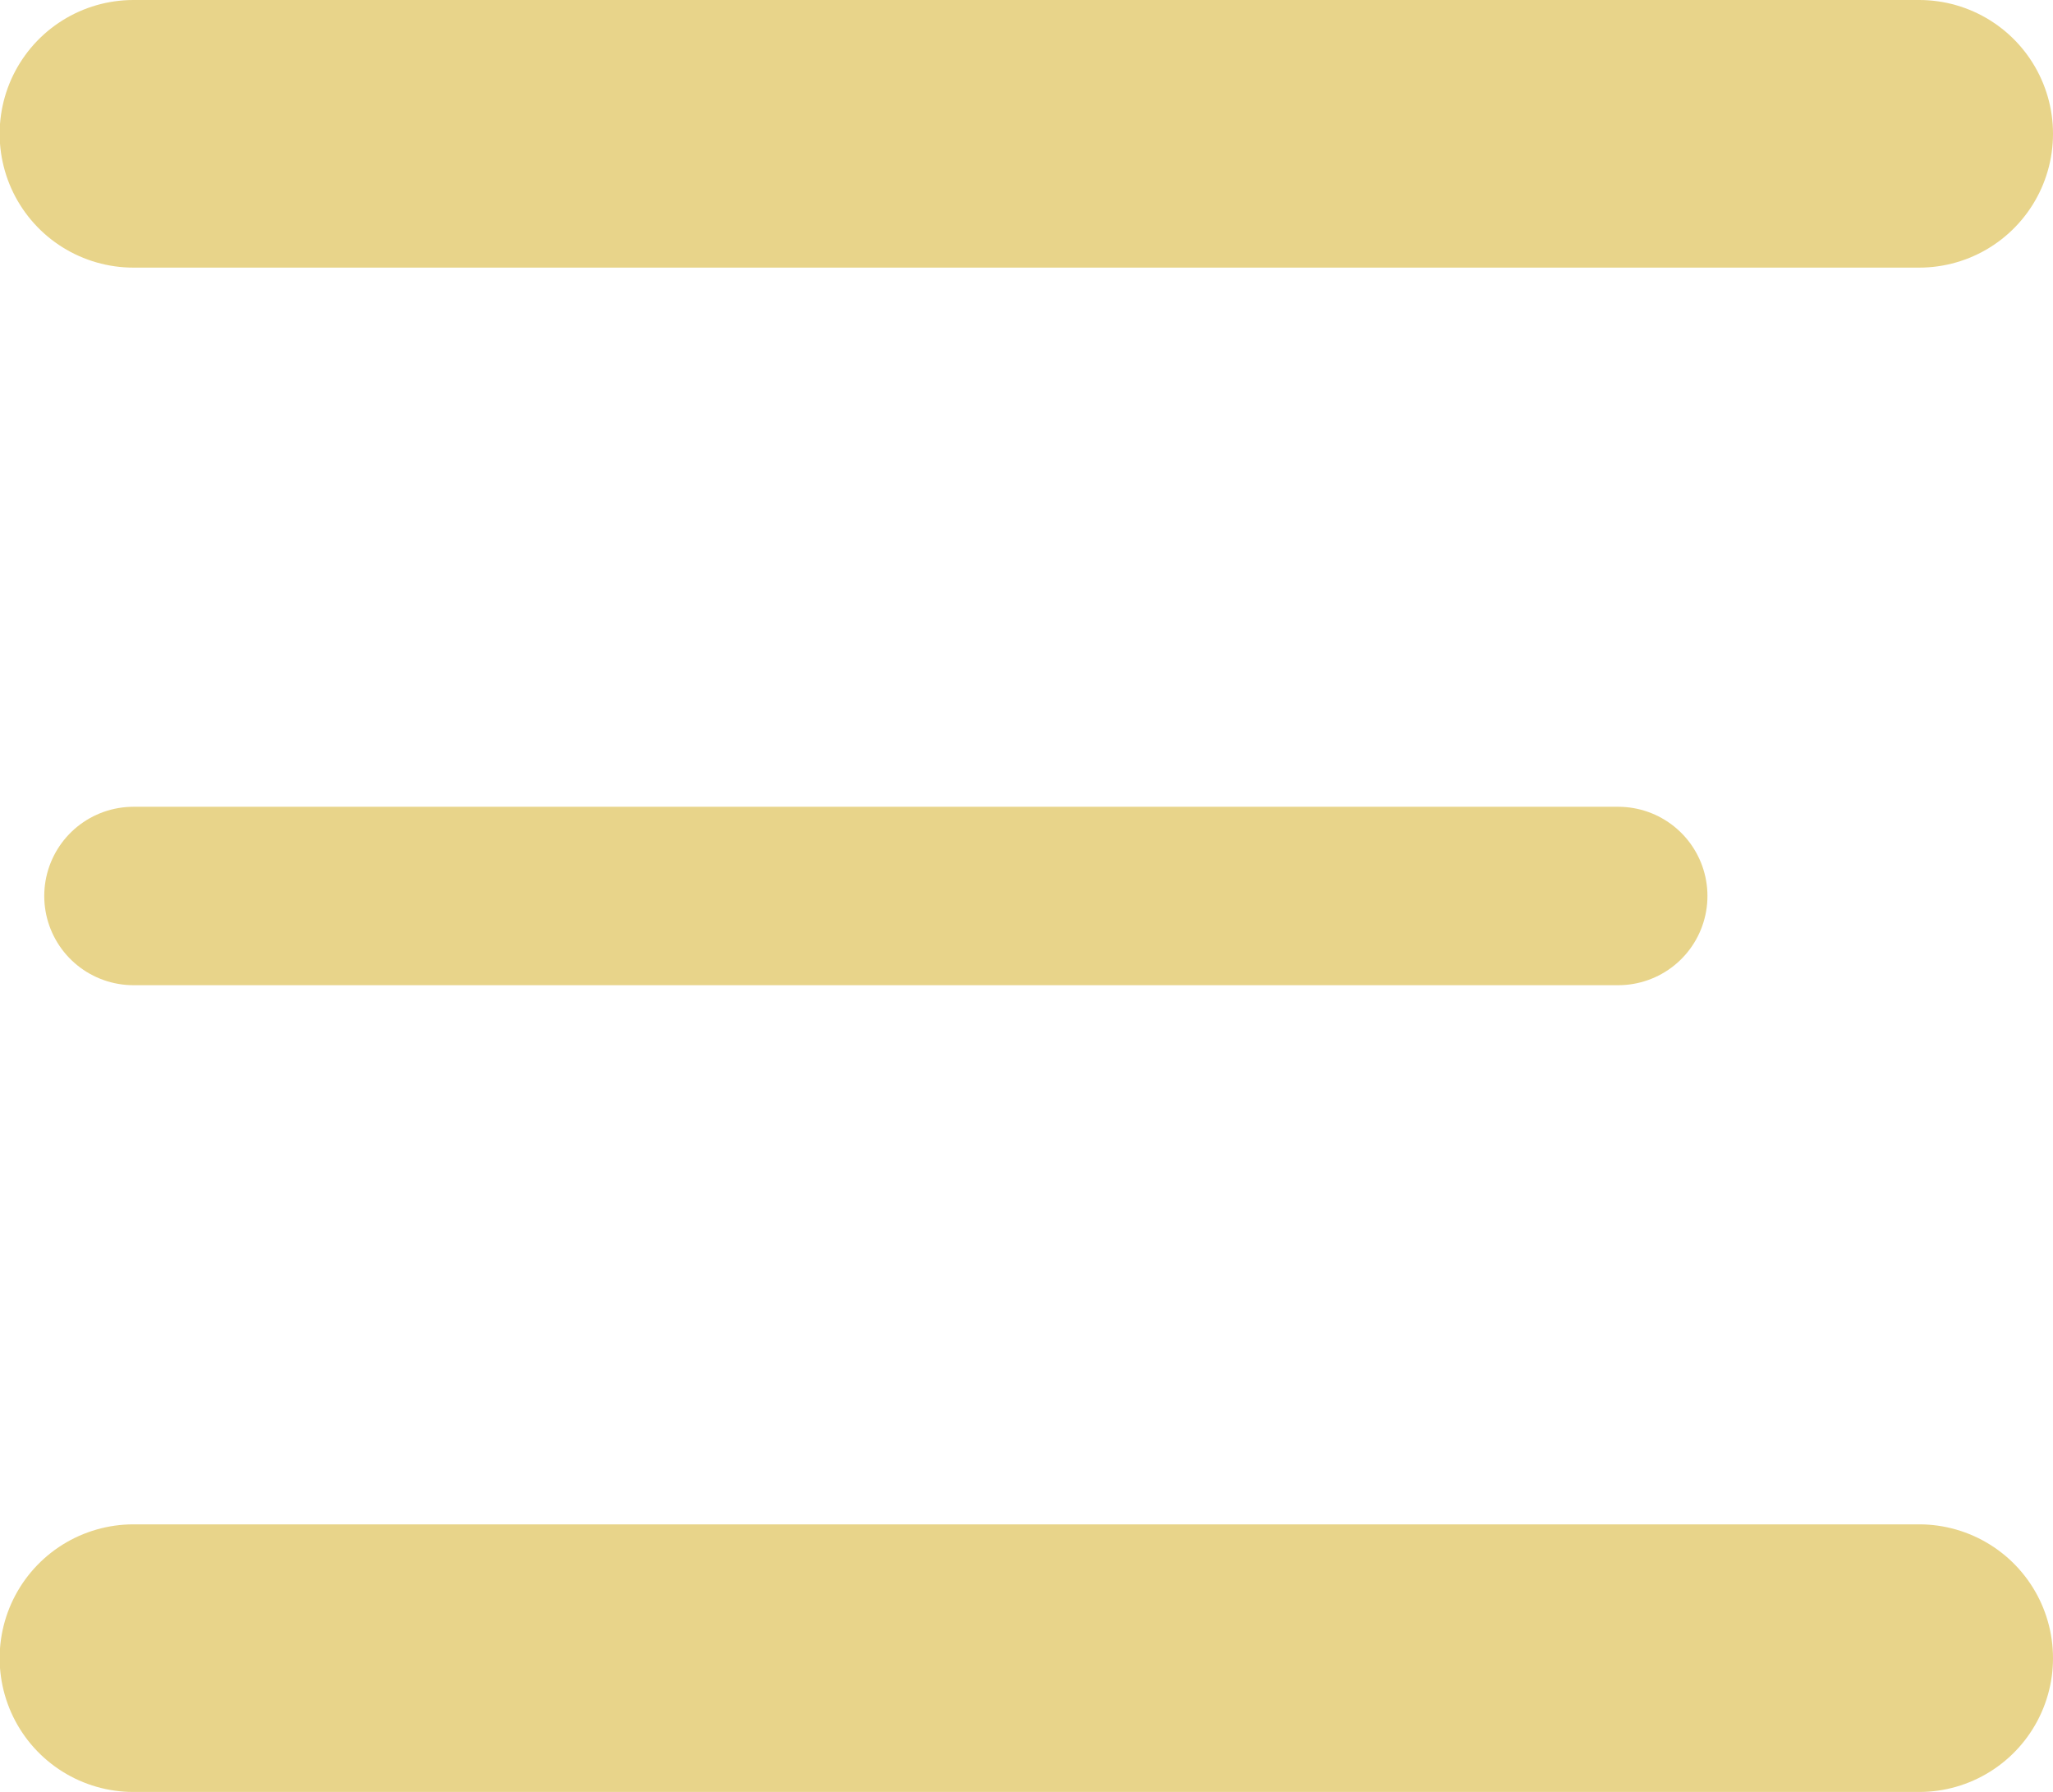 <svg xmlns="http://www.w3.org/2000/svg" width="23.016" height="20.088" viewBox="0 0 23.016 20.088"><g transform="translate(-28.804 -64.974)"><path d="M20.3,4702.474H40.32" transform="translate(10 -4636)" fill="none" stroke="#e8d48a" stroke-linecap="round" stroke-width="3"/><path d="M20.3,4702.474H40.32" transform="translate(10 -4618.912)" fill="none" stroke="#e8d48a" stroke-linecap="round" stroke-width="3"/><path d="M20.3,4702.474H36.946" transform="translate(10 -4627.456)" fill="none" stroke="#e8d48a" stroke-linecap="round" stroke-width="2"/></g></svg>